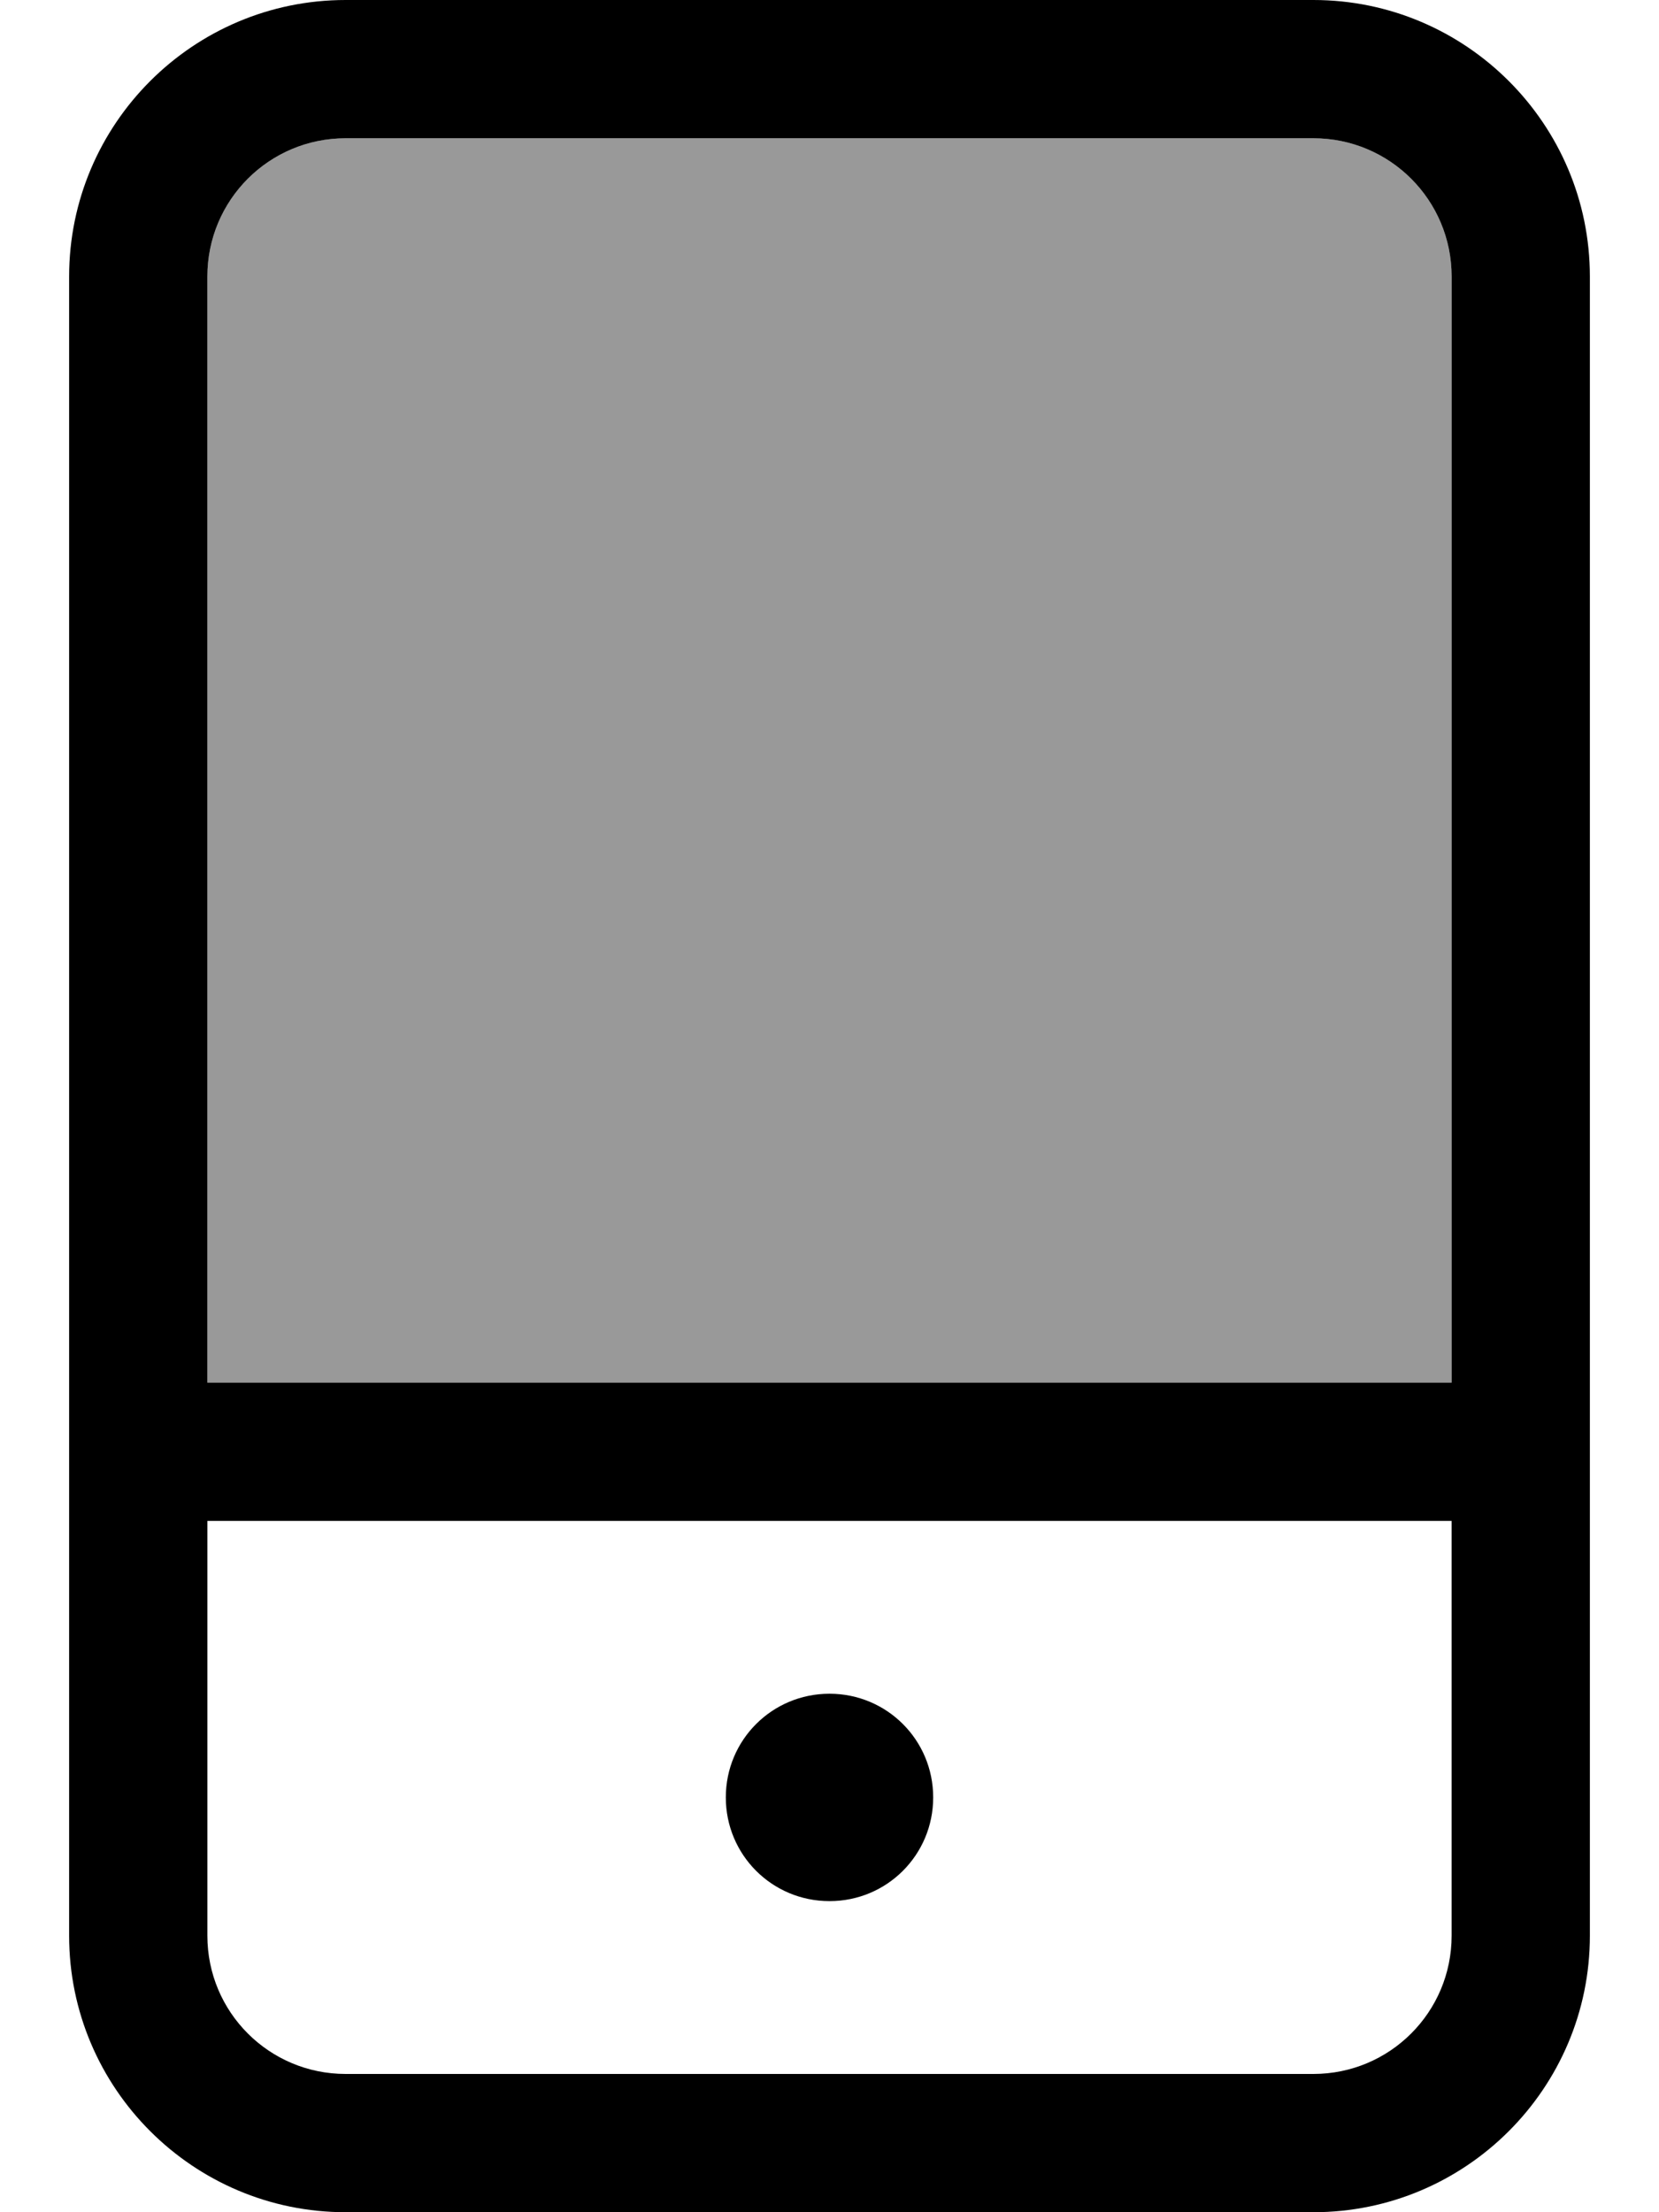 <svg xmlns="http://www.w3.org/2000/svg" viewBox="0 0 384 512"><!--! Font Awesome Pro 7.1.0 by @fontawesome - https://fontawesome.com License - https://fontawesome.com/license (Commercial License) Copyright 2025 Fonticons, Inc. --><path opacity=".4" fill="currentColor" d="M48 64c0-17.7 14.3-32 32-32l224 0c17.7 0 32 14.3 32 32l0 256-288 0 0-256z"/><path fill="currentColor" d="M48 448c0 17.7 14.3 32 32 32l224 0c17.7 0 32-14.3 32-32l0-96-288 0 0 96zm0-128l288 0 0-256c0-17.7-14.3-32-32-32L80 32C62.3 32 48 46.3 48 64l0 256zM16 64C16 28.7 44.7 0 80 0L304 0c35.3 0 64 28.7 64 64l0 384c0 35.3-28.7 64-64 64L80 512c-35.3 0-64-28.7-64-64L16 64zM192 440c-13.3 0-24-10.7-24-24s10.7-24 24-24 24 10.7 24 24-10.7 24-24 24z"/></svg>